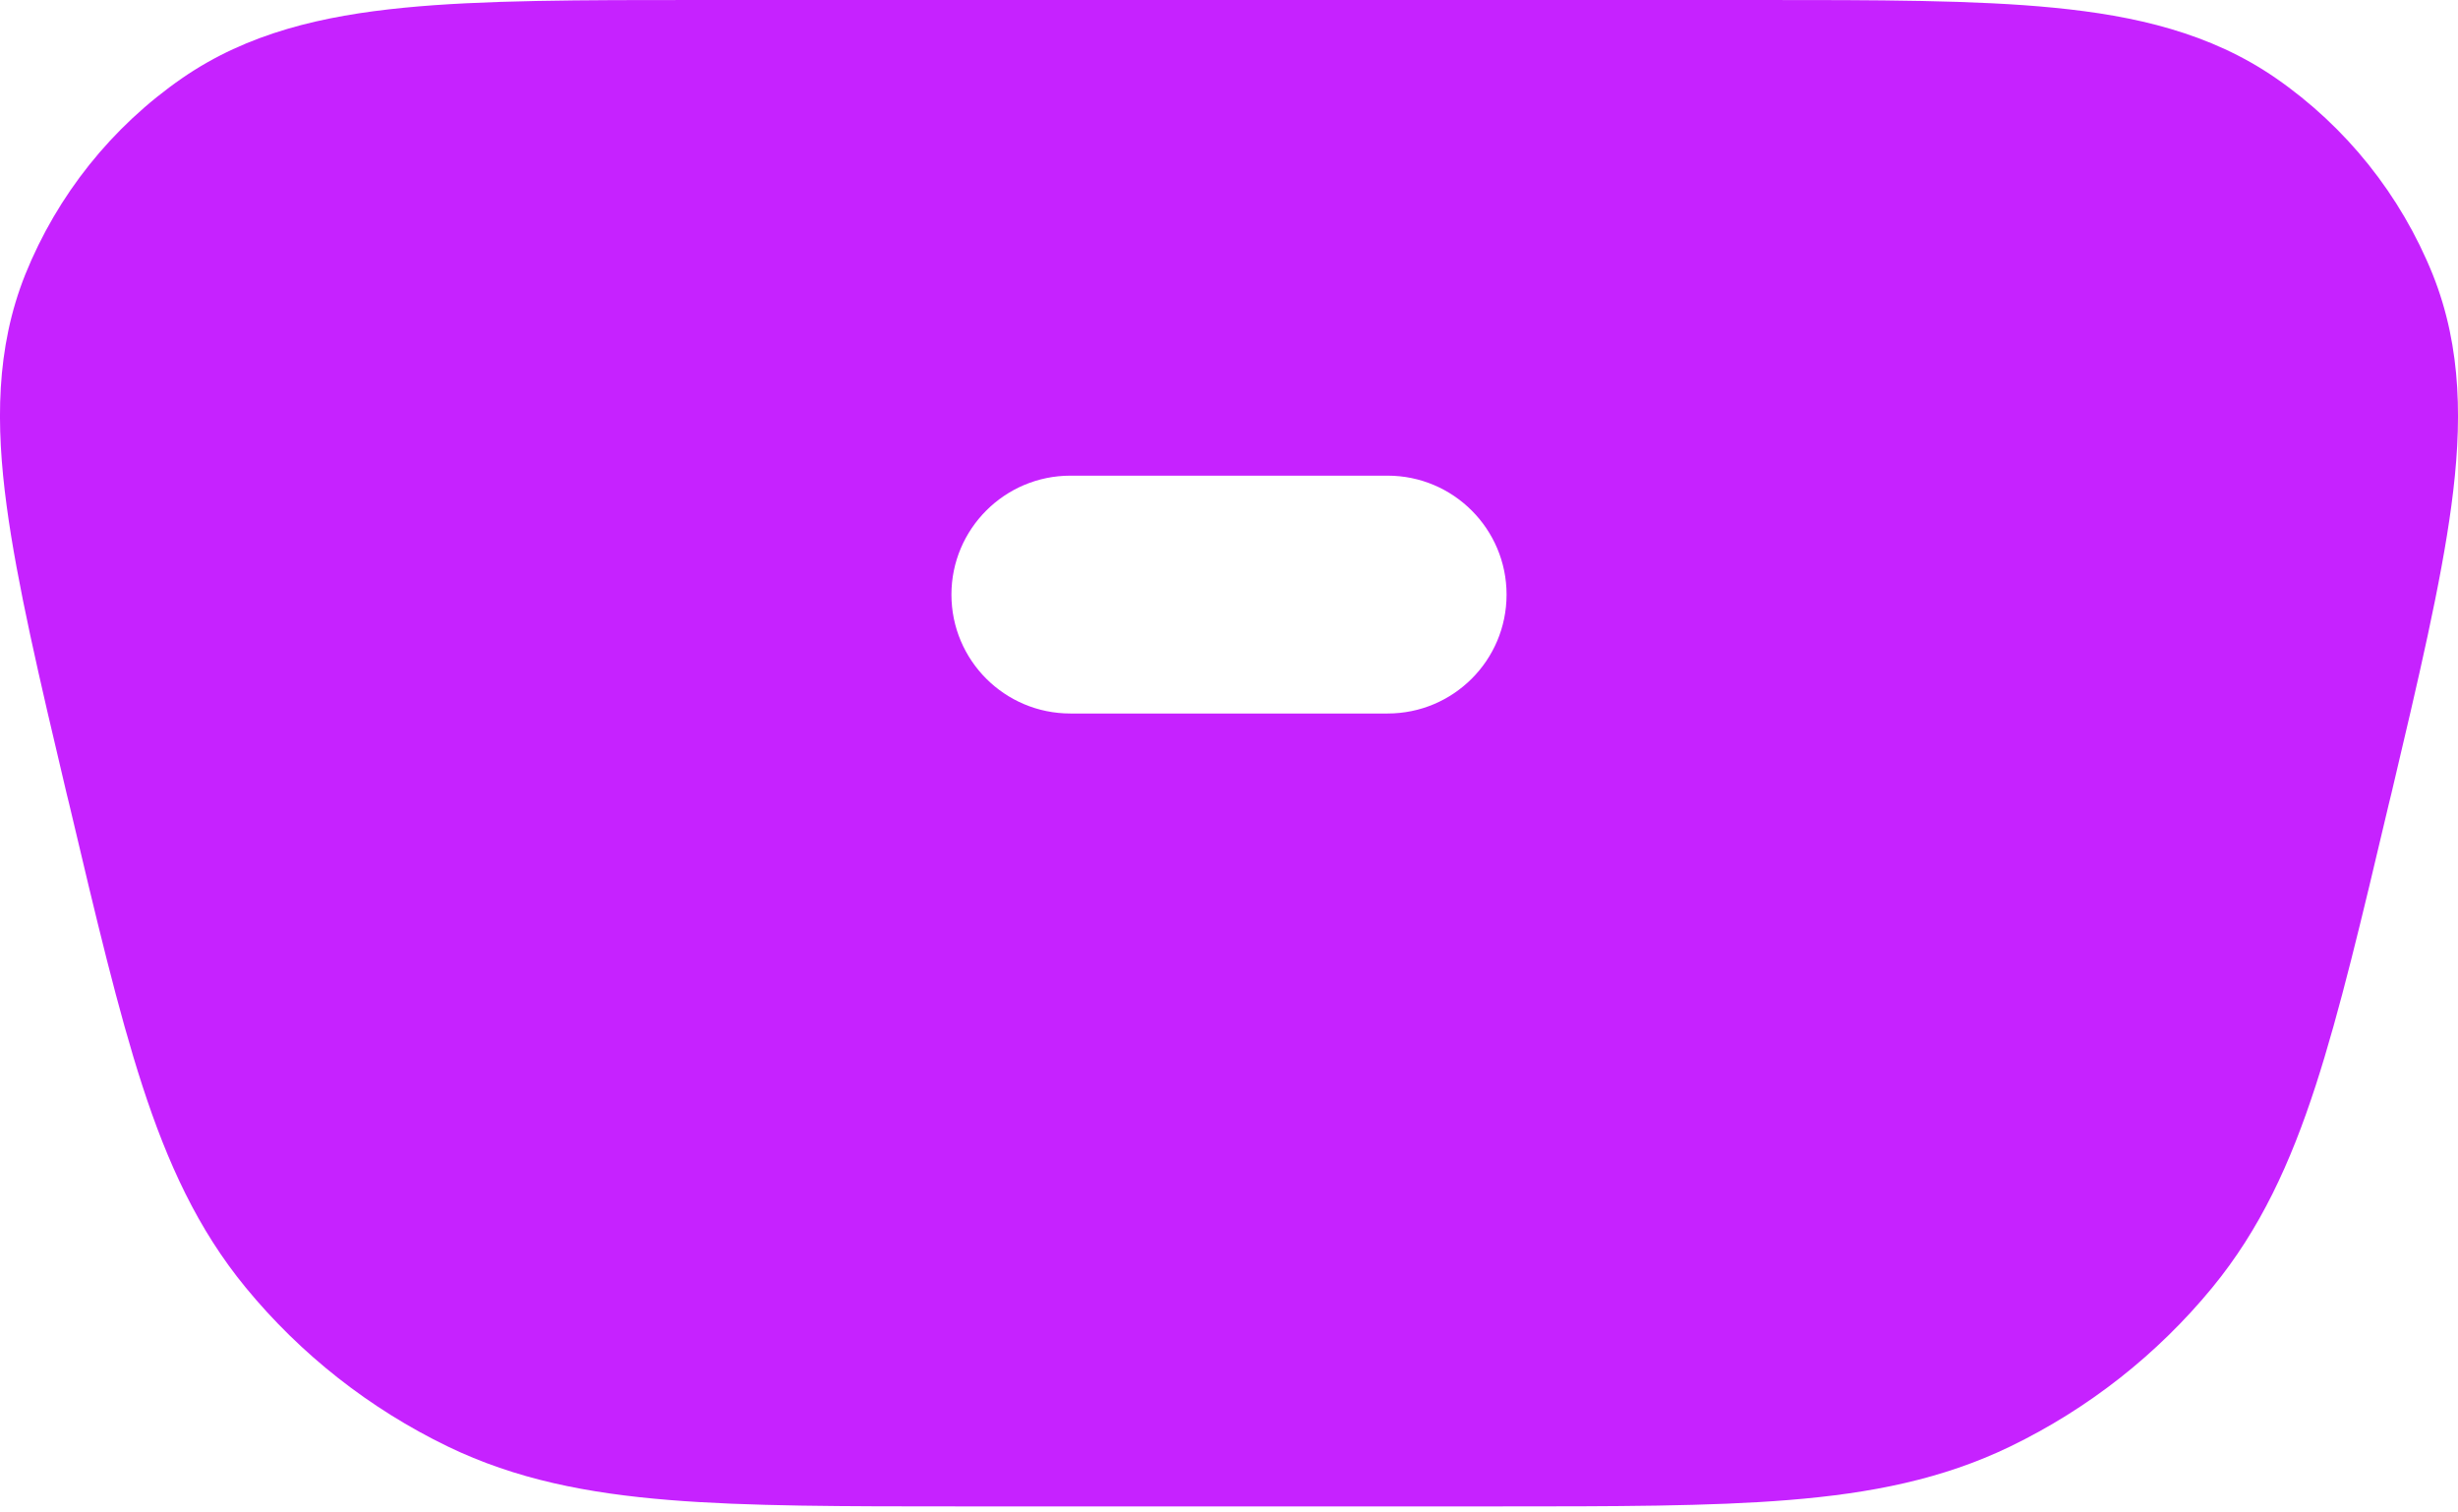 <svg width="13" height="8" viewBox="0 0 13 8" fill="none" xmlns="http://www.w3.org/2000/svg">
<path fill-rule="evenodd" clip-rule="evenodd" d="M3.701 3.43814e-07H9.299H9.299C9.93 -1.03269e-05 10.45 -1.91151e-05 10.864 0.041C11.292 0.083 11.69 0.174 12.036 0.413C12.409 0.671 12.697 1.032 12.866 1.451C13.023 1.843 13.022 2.25 12.965 2.674C12.91 3.085 12.792 3.587 12.648 4.196L12.634 4.253L12.634 4.253C12.491 4.858 12.375 5.349 12.247 5.743C12.114 6.152 11.954 6.502 11.7 6.811C11.409 7.165 11.045 7.451 10.632 7.651C10.272 7.825 9.893 7.899 9.462 7.934C9.047 7.968 8.538 7.968 7.912 7.968H5.088C4.462 7.968 3.954 7.968 3.538 7.934C3.107 7.899 2.728 7.825 2.368 7.651C1.955 7.451 1.591 7.165 1.3 6.811C1.046 6.502 0.886 6.152 0.753 5.743C0.625 5.349 0.509 4.858 0.366 4.253L0.366 4.253L0.352 4.196C0.208 3.587 0.09 3.085 0.035 2.674C-0.022 2.25 -0.023 1.843 0.134 1.451C0.303 1.032 0.591 0.671 0.964 0.413C1.31 0.174 1.708 0.083 2.136 0.041C2.55 -1.9115e-05 3.07 -1.03269e-05 3.701 3.43814e-07H3.701ZM5.661 2.516C5.314 2.516 5.032 2.798 5.032 3.145C5.032 3.493 5.314 3.774 5.661 3.774H7.339C7.686 3.774 7.968 3.493 7.968 3.145C7.968 2.798 7.686 2.516 7.339 2.516H5.661Z" fill="#C622FF"/>
</svg>
